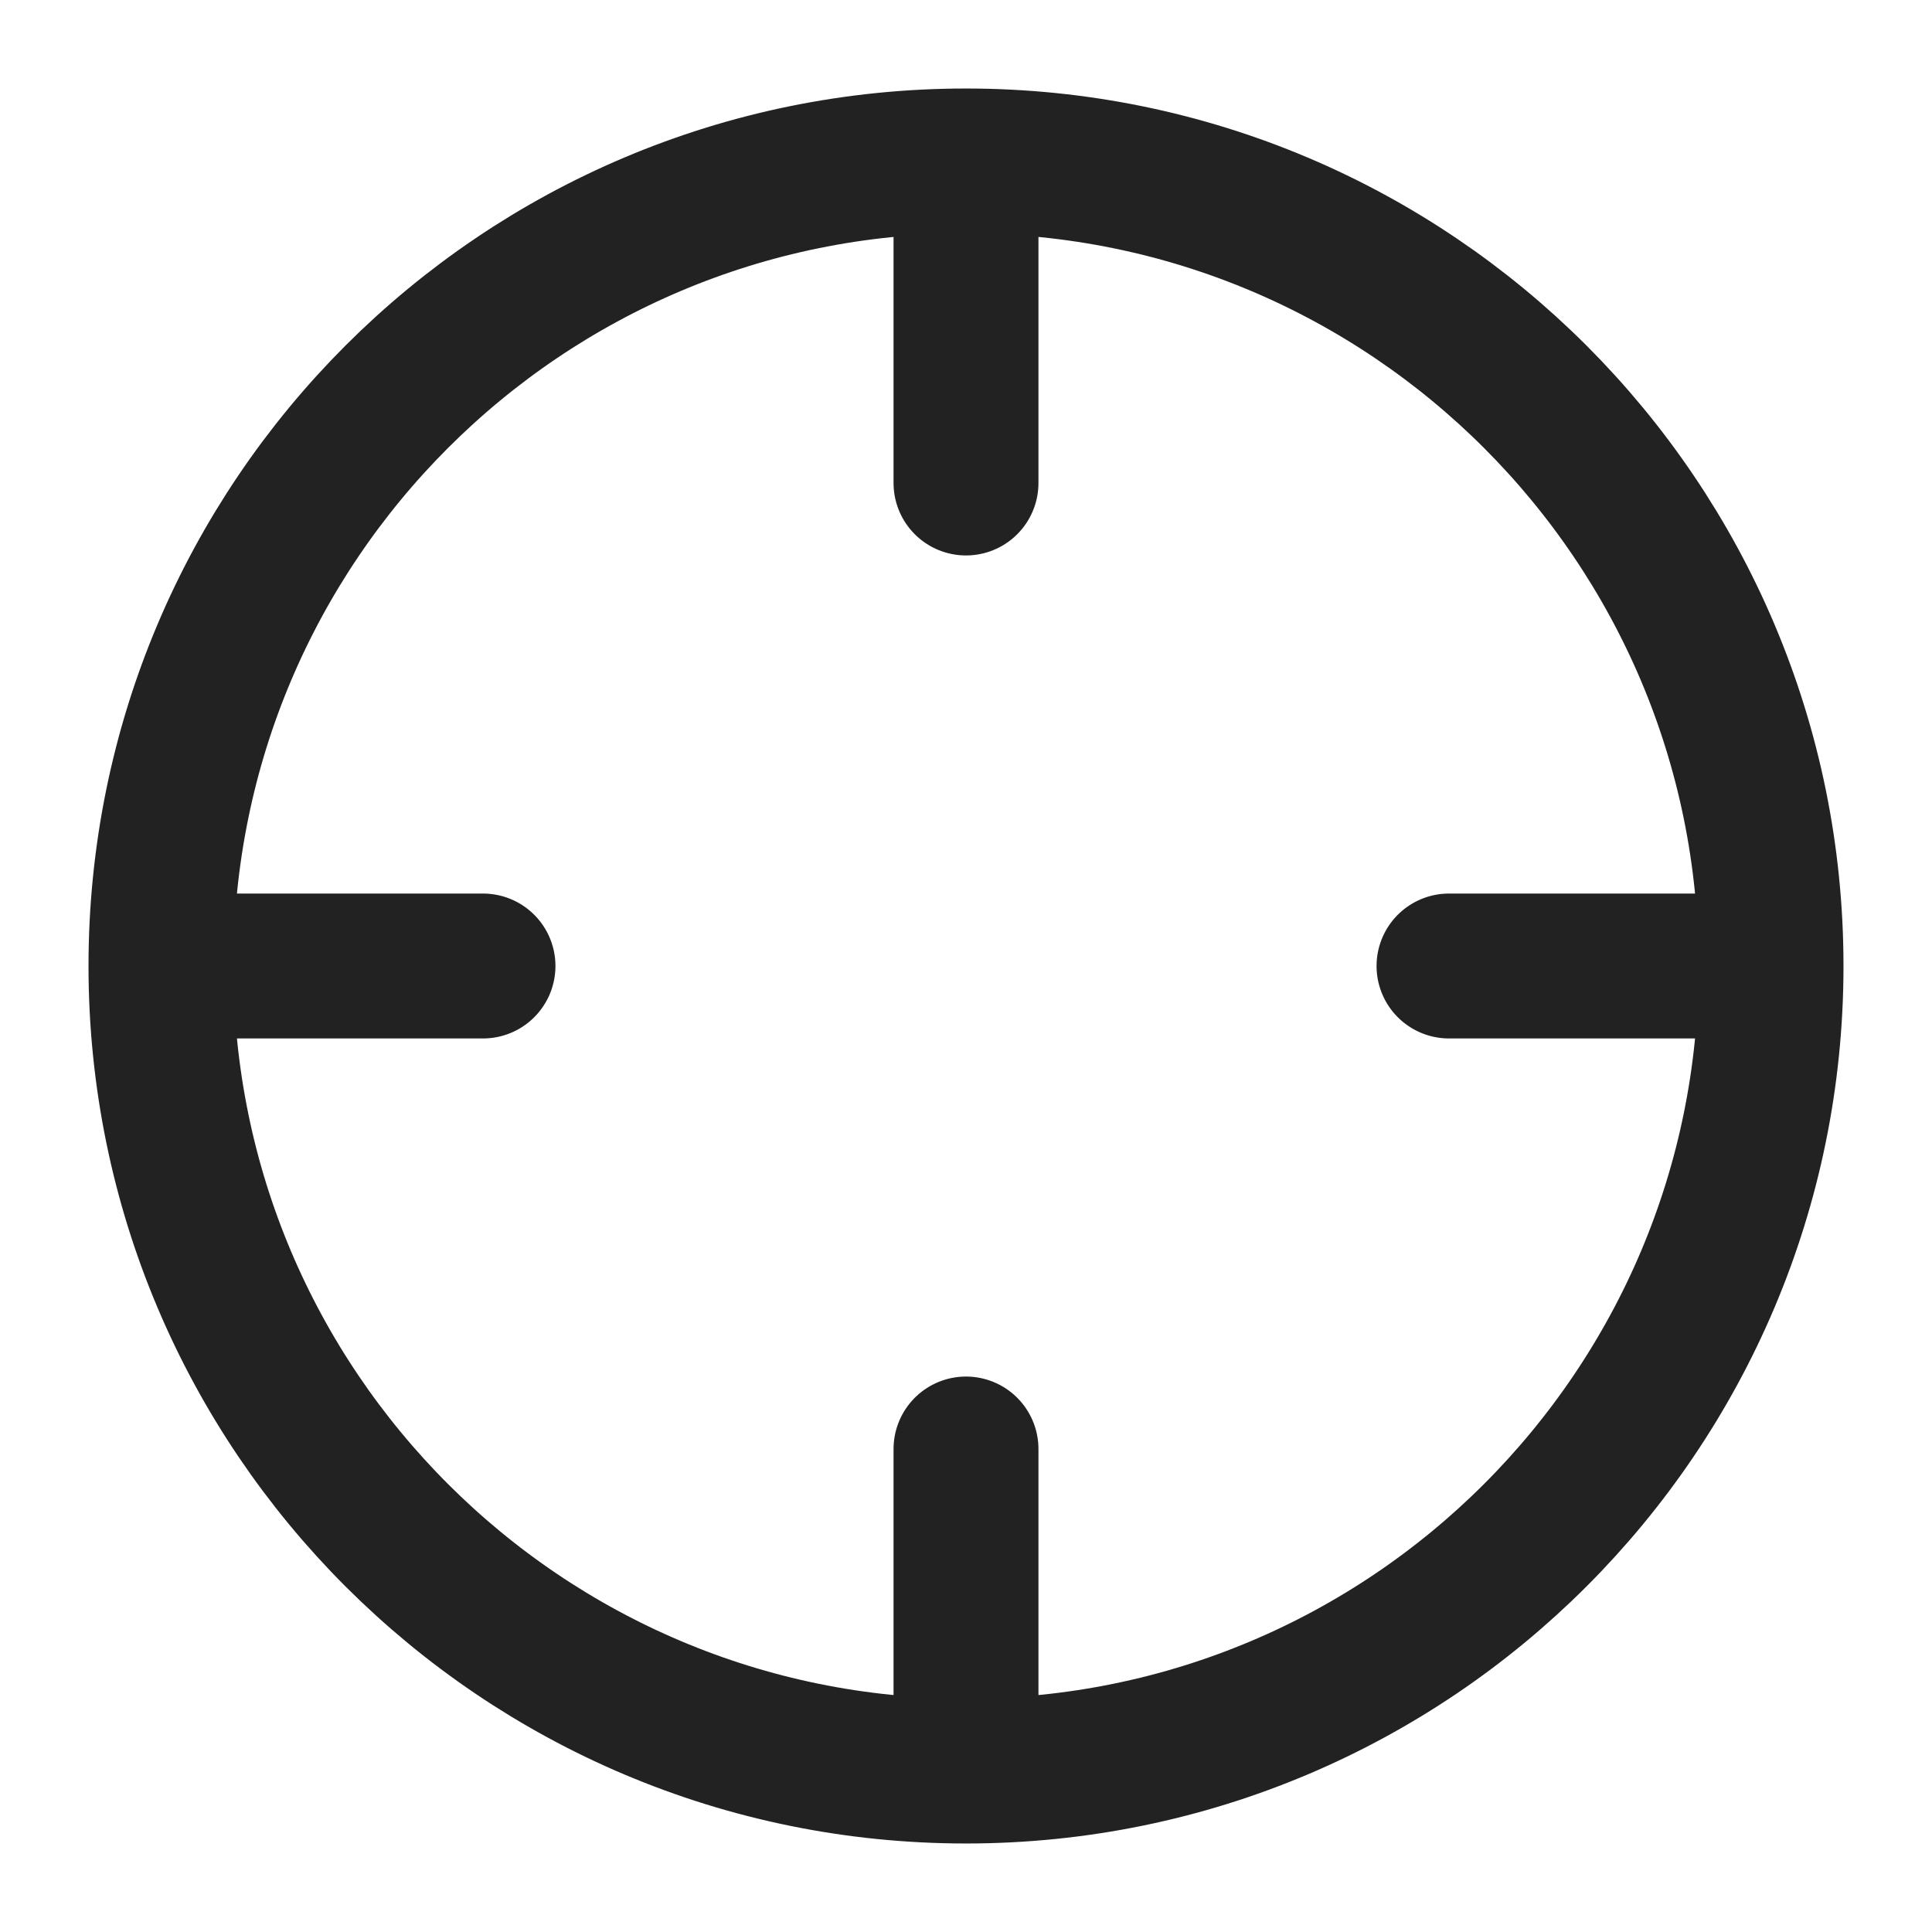 <svg width="16" height="16" viewBox="0 0 16 16" fill="none" xmlns="http://www.w3.org/2000/svg">
<g clip-path="url(#clip0_313_9698)">
<path d="M14.667 8C14.667 11.682 11.682 14.667 8 14.667M14.667 8C14.667 4.318 11.682 1.333 8 1.333M14.667 8H12M8 14.667C4.318 14.667 1.333 11.682 1.333 8M8 14.667V12M1.333 8C1.333 4.318 4.318 1.333 8 1.333M1.333 8H4M8 1.333V4" stroke="#222222" stroke-width="1.2" stroke-linecap="round" stroke-linejoin="round"/>
</g>
<defs>
<clipPath id="clip0_313_9698">
<rect width="16" height="16" fill="white"/>
</clipPath>
</defs>
</svg>
